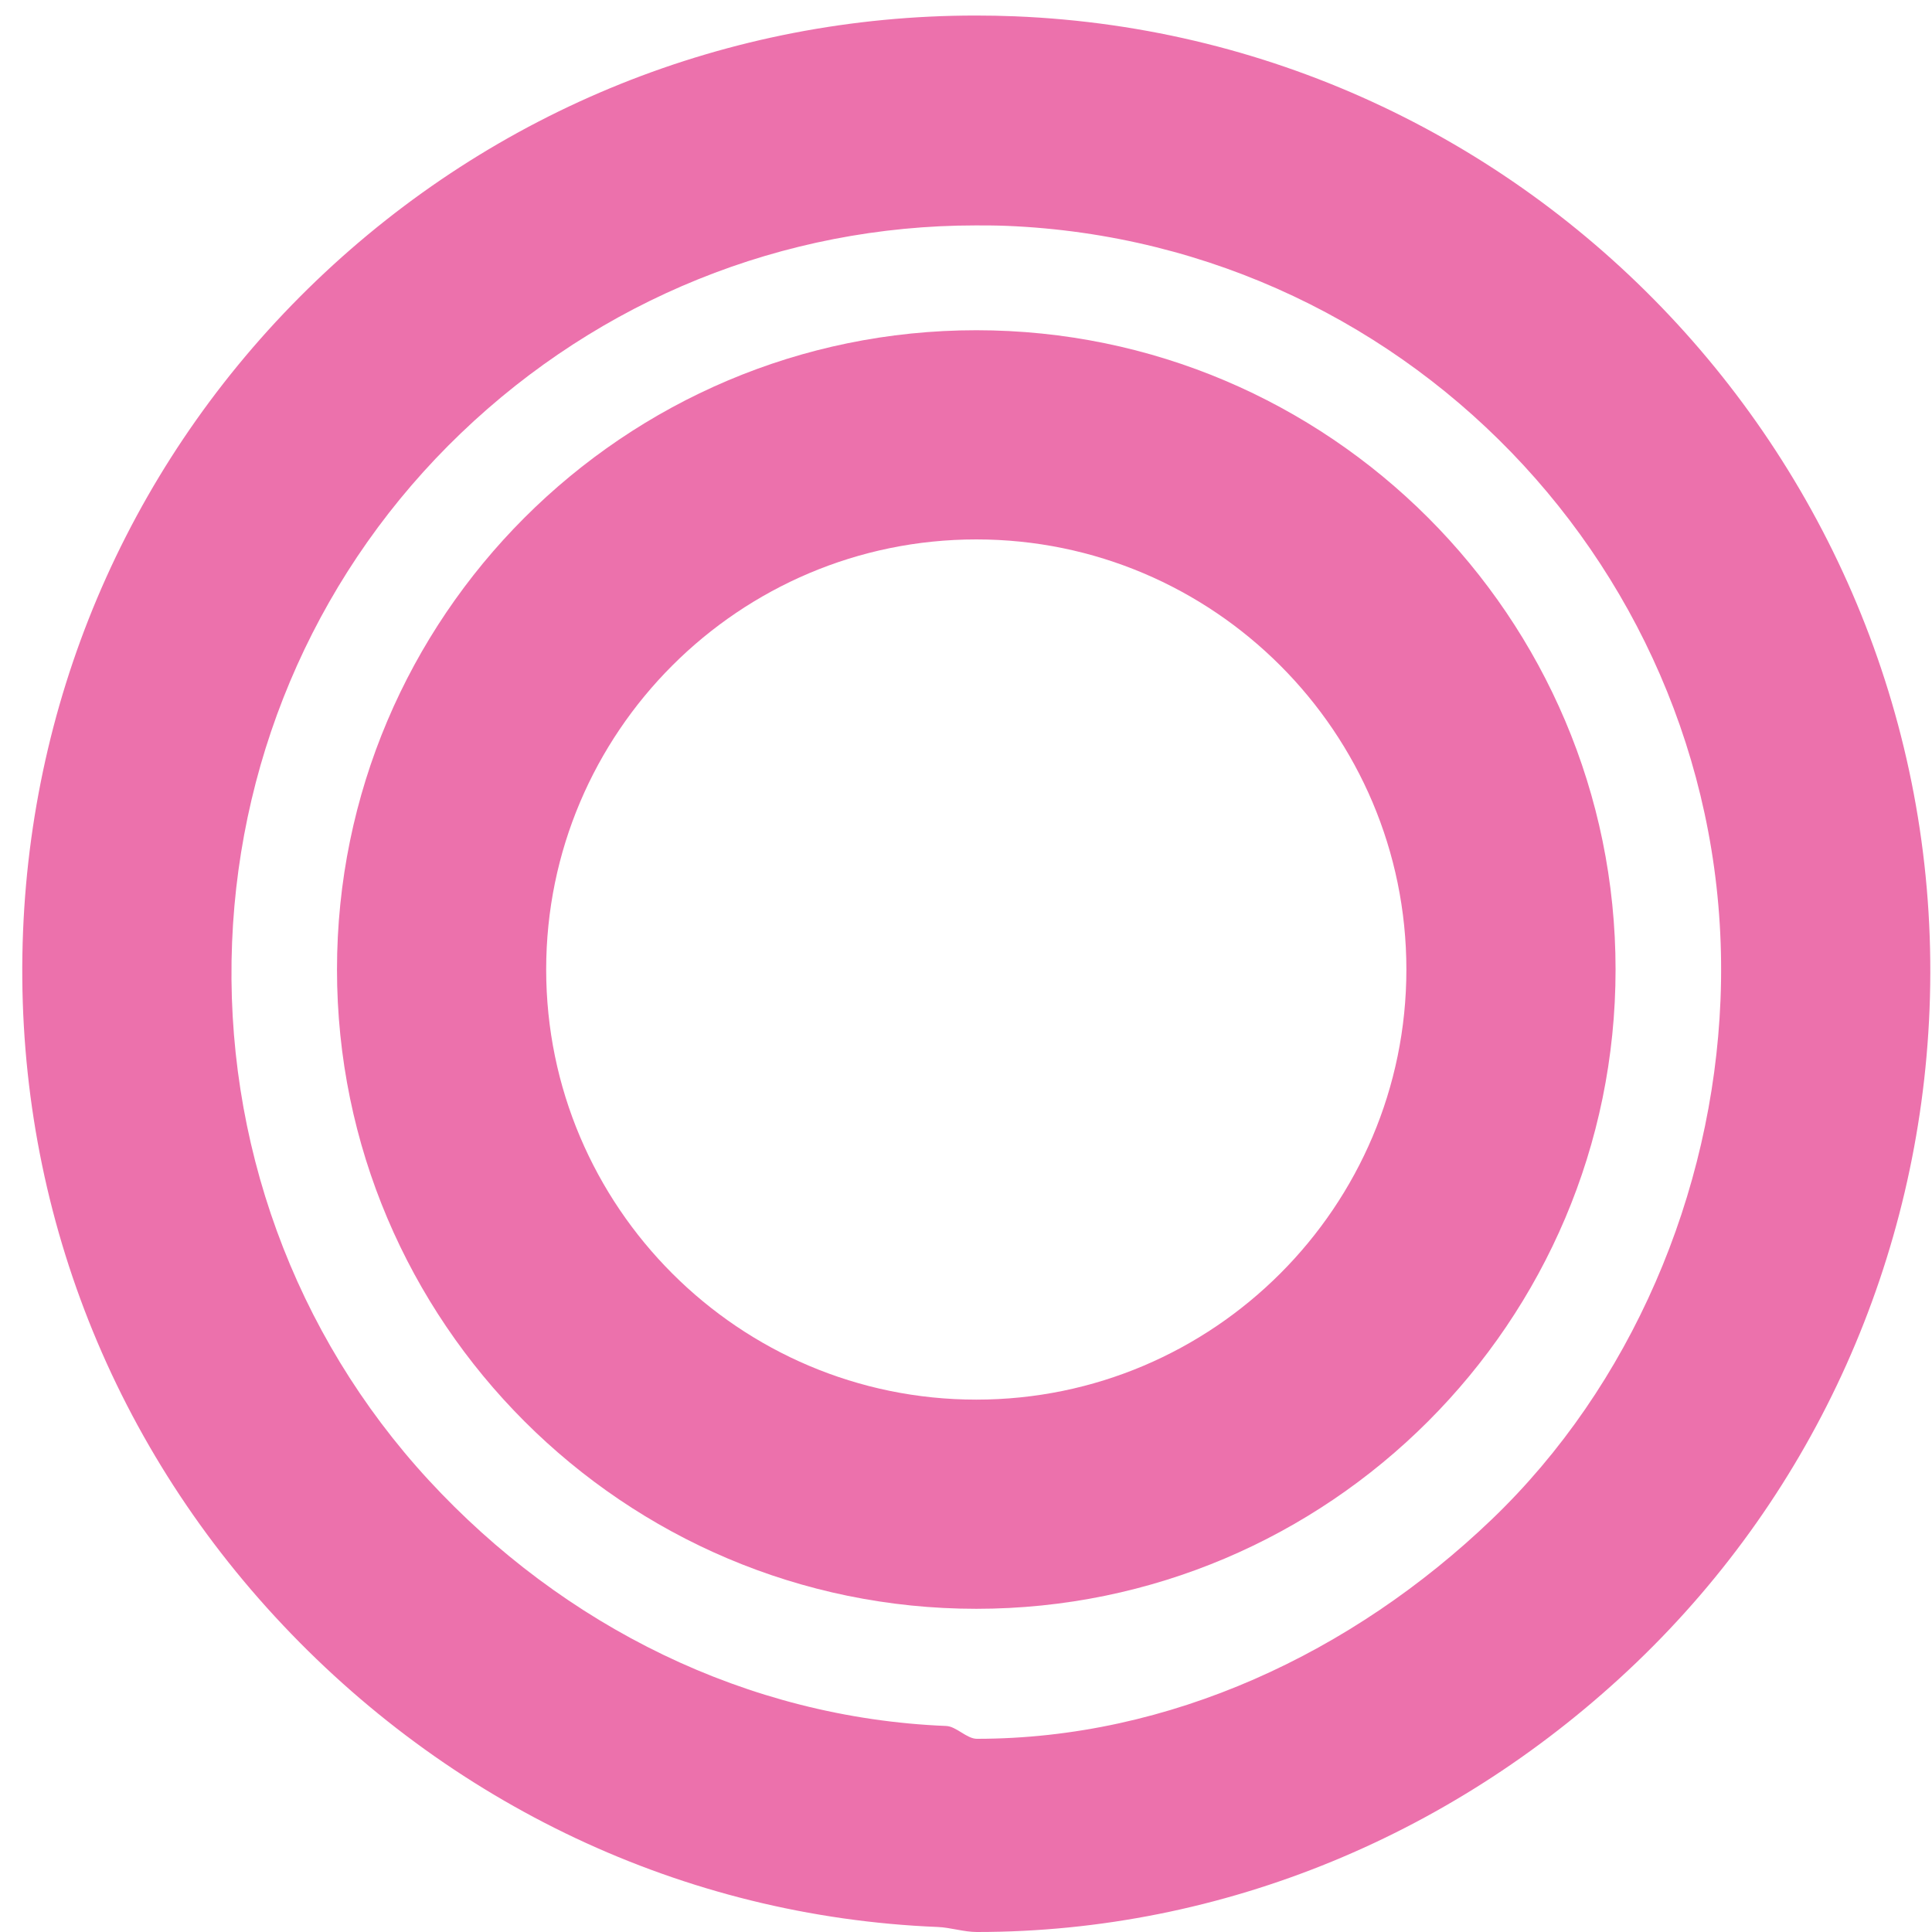 <?xml version="1.0" encoding="UTF-8" standalone="no"?>
<svg width="70px" height="70px" viewBox="0 0 70 70" version="1.1" xmlns="http://www.w3.org/2000/svg" xmlns:xlink="http://www.w3.org/1999/xlink" xmlns:sketch="http://www.bohemiancoding.com/sketch/ns">
    <!-- Generator: Sketch 3.4.3 (16044) - http://www.bohemiancoding.com/sketch -->
    <title>alvo</title>
    <desc>Created with Sketch.</desc>
    <defs></defs>
    <g id="Page-1" stroke="none" stroke-width="1" fill="none" fill-rule="evenodd" sketch:type="MSPage">
        <g id="Artboard-5" sketch:type="MSArtboardGroup" transform="translate(-1103, -118)" fill="#EC71AC">
            <path d="M1165.337,154.234 C1165.053,161.244 1162.108,168.205 1157.044,173.056 C1151.994,177.892 1145.373,181 1138.397,181 L1138.395,181 C1138.025,181 1137.649,180.548 1137.278,180.535 C1130.076,180.242 1123.42,176.927 1118.532,171.628 C1113.647,166.329 1111.117,159.339 1111.409,152.136 C1111.693,145.128 1114.639,138.545 1119.702,133.694 C1124.751,128.856 1131.373,126.167 1138.352,126.167 C1138.721,126.167 1139.096,126.168 1139.466,126.183 C1154.334,126.786 1165.94,139.367 1165.337,154.234 M1139.774,118.591 C1139.301,118.572 1138.823,118.563 1138.352,118.563 C1129.41,118.563 1120.926,121.976 1114.458,128.172 C1107.973,134.385 1104.2,142.755 1103.836,151.732 C1103.461,160.958 1106.703,169.784 1112.961,176.571 C1119.219,183.359 1127.747,187.443 1136.972,187.818 C1137.443,187.837 1137.921,188 1138.394,188 L1138.397,188 C1147.336,188 1155.82,184.434 1162.288,178.239 C1168.774,172.025 1172.546,163.569 1172.91,154.59 C1173.683,135.547 1158.817,119.363 1139.774,118.591" id="Fill-3" sketch:type="MSShapeGroup"></path>
            <path d="M1138.373,168.711 C1129.779,168.711 1122.789,161.719 1122.789,153.128 C1122.789,144.534 1129.779,137.544 1138.373,137.544 C1146.966,137.544 1153.956,144.534 1153.956,153.128 C1153.956,161.719 1146.966,168.711 1138.373,168.711 M1138.373,129.965 C1125.602,129.965 1115.21,140.357 1115.21,153.128 C1115.21,165.899 1125.602,176.29 1138.373,176.29 C1151.144,176.29 1161.535,165.899 1161.535,153.128 C1161.535,140.357 1151.144,129.965 1138.373,129.965" id="Fill-4" sketch:type="MSShapeGroup"></path>
        </g>
    </g>
</svg>